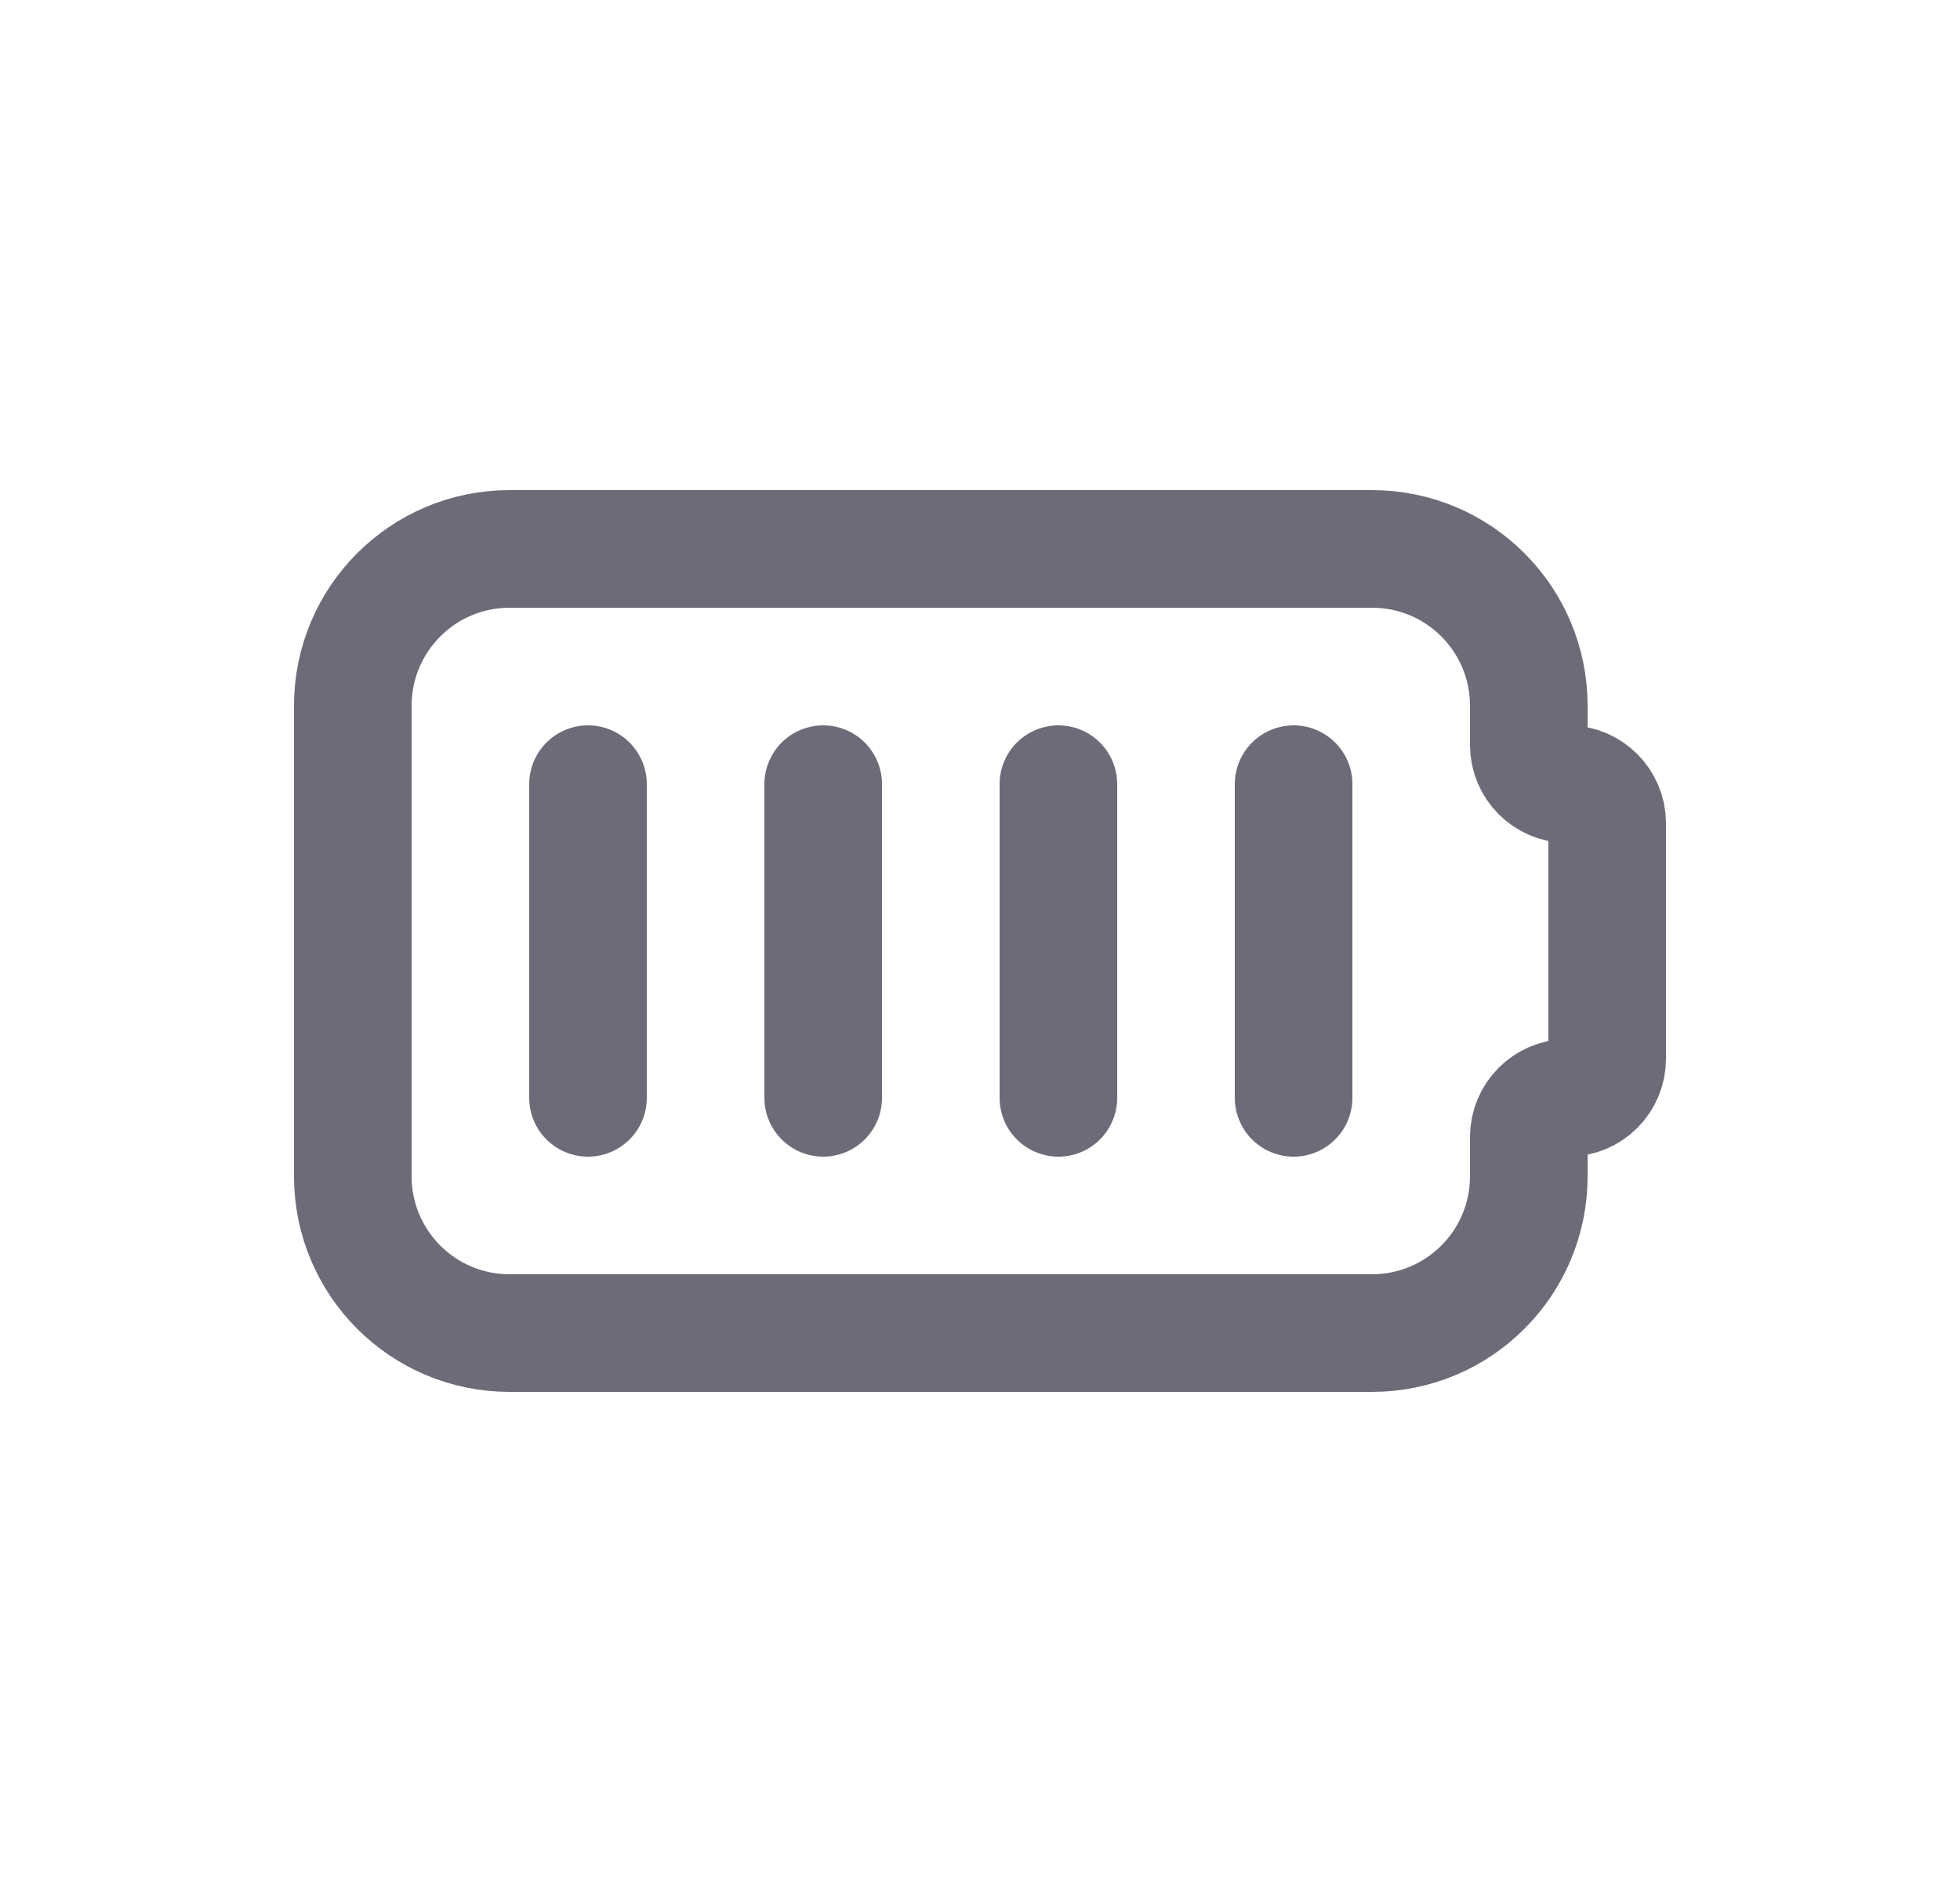 <svg width="25" height="24" viewBox="0 0 25 24" fill="none" xmlns="http://www.w3.org/2000/svg">
<path d="M6.5 7H17.5C18.605 7 19.5 7.895 19.5 9V9.5C19.5 9.776 19.724 10 20 10C20.276 10 20.5 10.224 20.5 10.5V13.5C20.5 13.776 20.276 14 20 14C19.724 14 19.5 14.224 19.5 14.5V15C19.5 16.105 18.605 17 17.5 17H6.5C5.395 17 4.5 16.105 4.5 15V9C4.5 7.895 5.395 7 6.5 7" stroke="#6D6B77" stroke-width="1.5" stroke-linecap="round" stroke-linejoin="round"/>
<path d="M7.5 10V14" stroke="#6D6B77" stroke-width="1.5" stroke-linecap="round" stroke-linejoin="round"/>
<path d="M10.5 10V14" stroke="#6D6B77" stroke-width="1.5" stroke-linecap="round" stroke-linejoin="round"/>
<path d="M13.5 10V14" stroke="#6D6B77" stroke-width="1.5" stroke-linecap="round" stroke-linejoin="round"/>
<path d="M16.5 10V14" stroke="#6D6B77" stroke-width="1.5" stroke-linecap="round" stroke-linejoin="round"/>
</svg>
